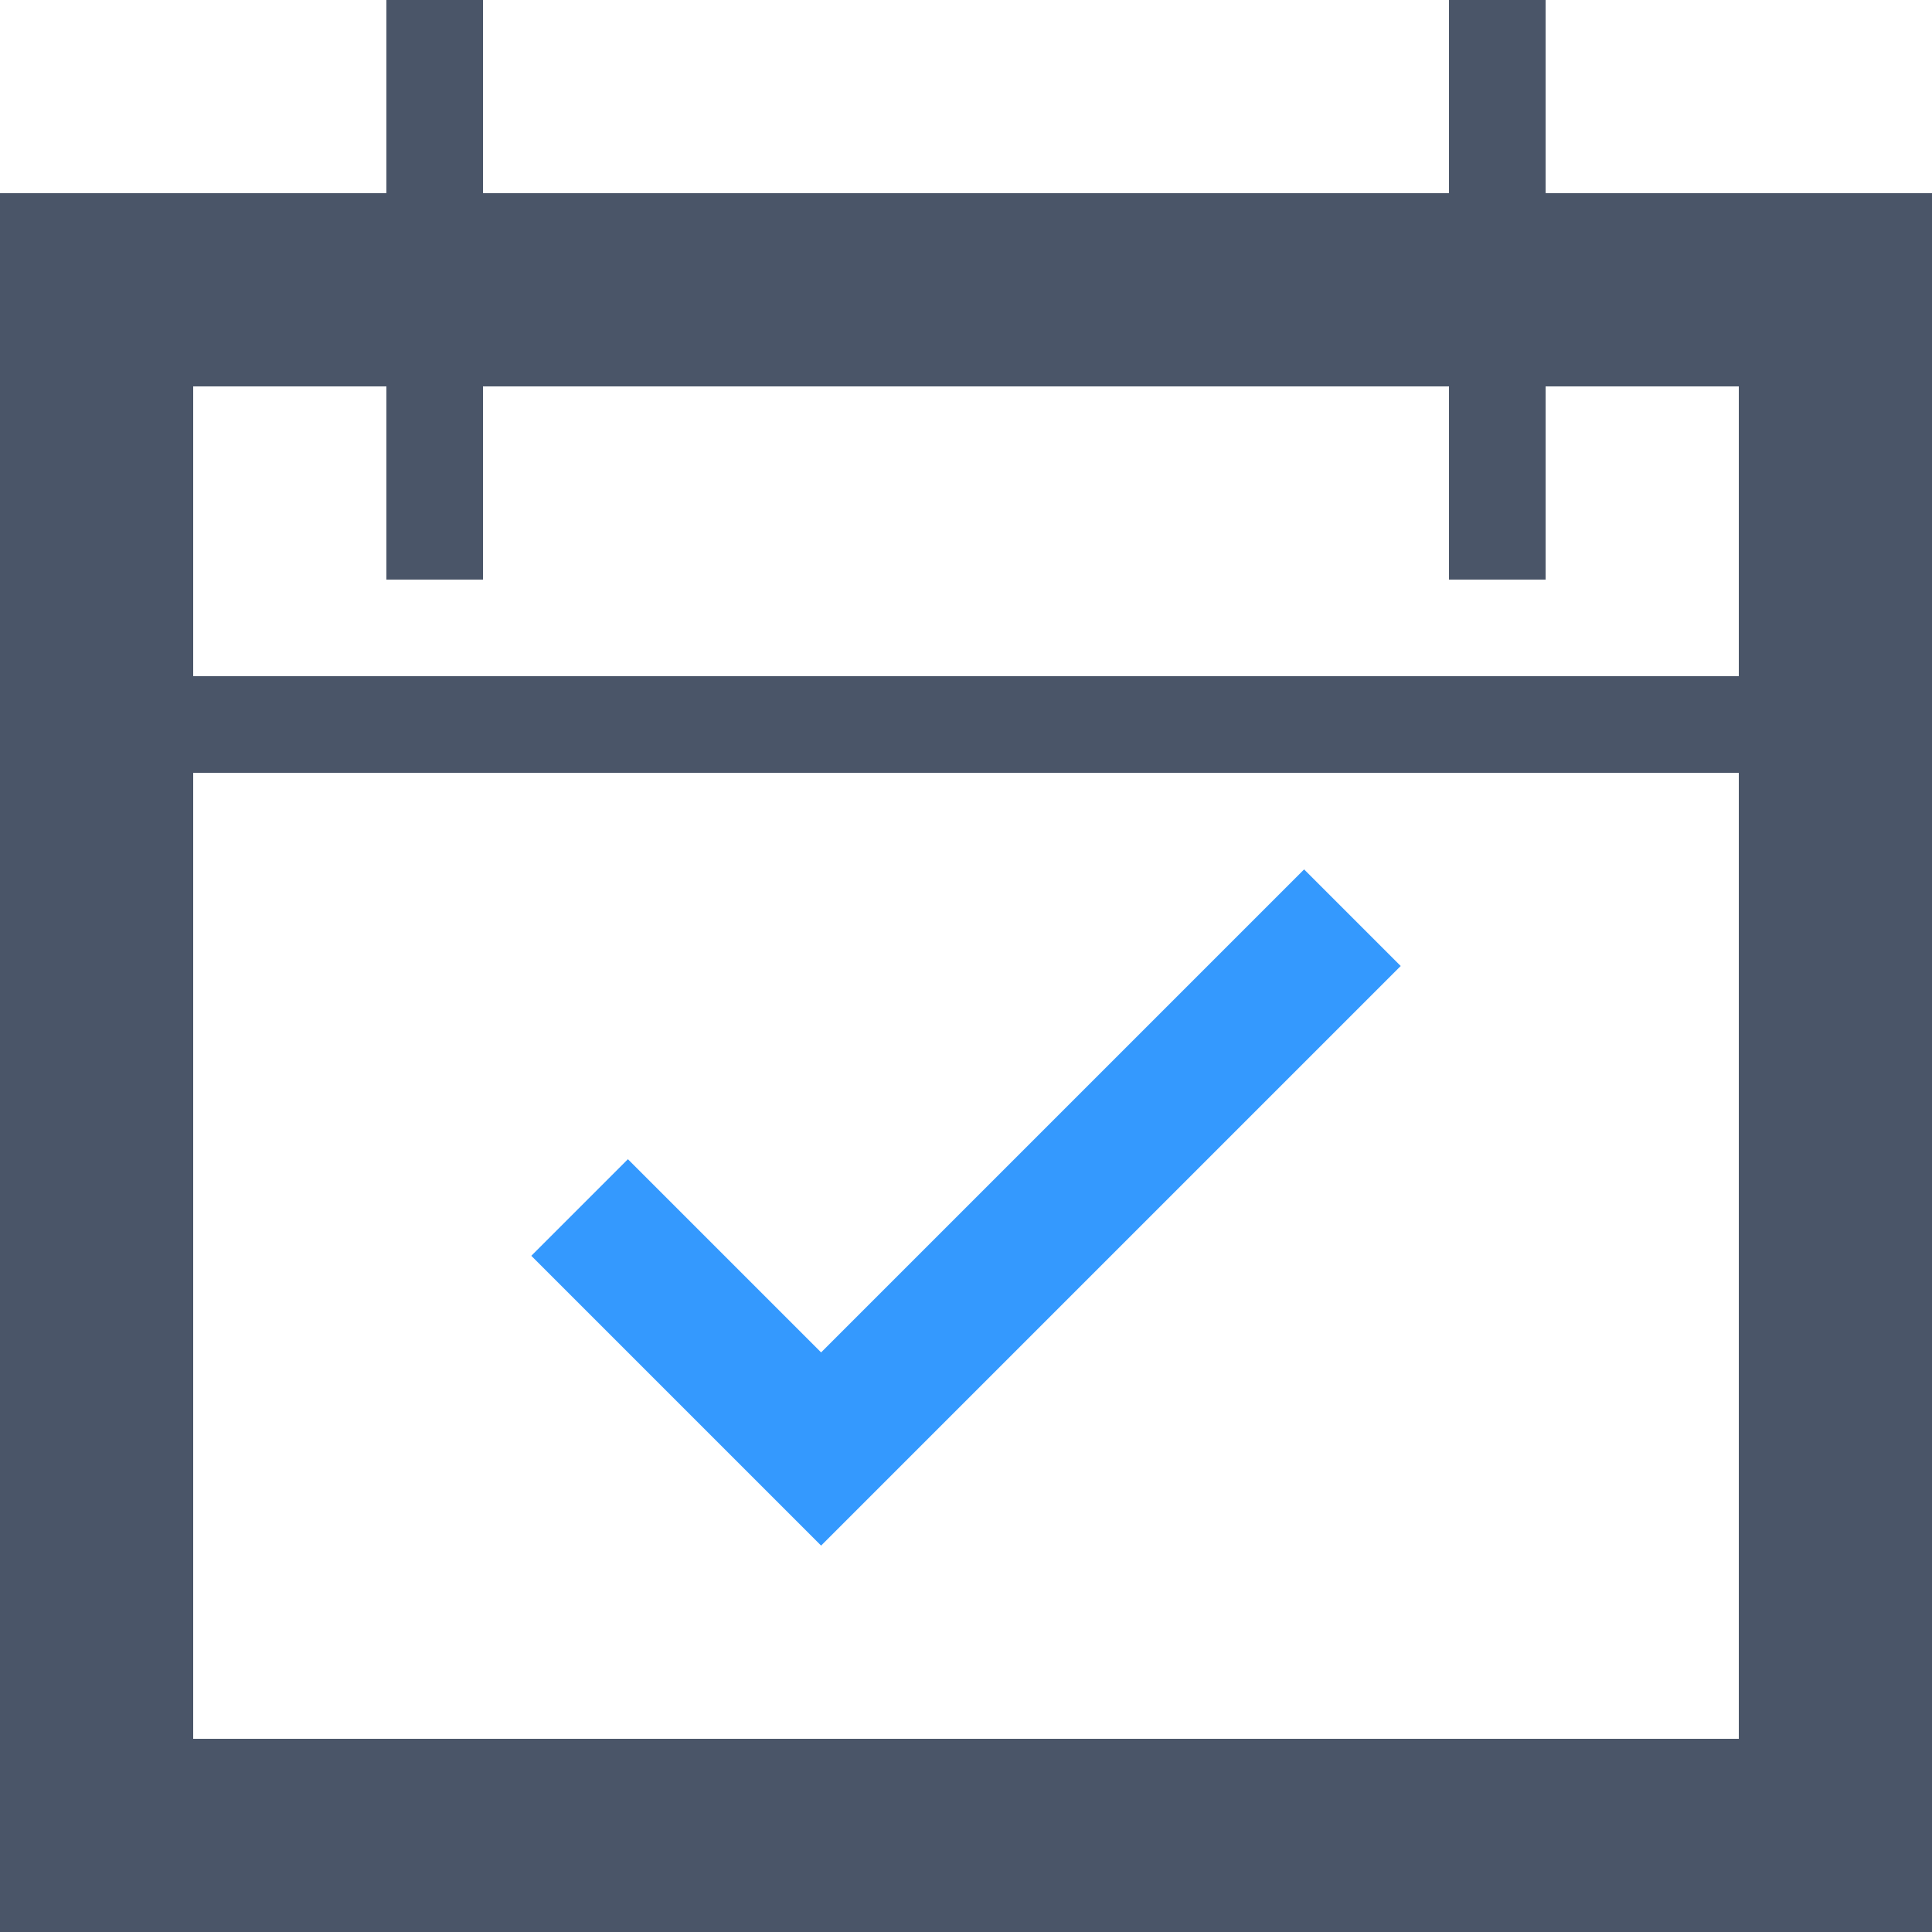 <svg width="20" height="20" viewBox="0 0 20 20" fill="none" xmlns="http://www.w3.org/2000/svg">
<path fill-rule="evenodd" clip-rule="evenodd" d="M5 0H4V2H2H0V4V18V20H2H18H20V18V4V2H18H16V0H15V2H5V0ZM15 6V4H5V6H4V4H2V7H18V4H16V6H15ZM18 8H2V18H18V8Z" fill="#4A5568"/>
<path fill-rule="evenodd" clip-rule="evenodd" d="M8.5 14L6.5 12L5.5 13L8.5 16L14.5 10L13.5 9L8.5 14Z" fill="#3499FE"/>
</svg>
